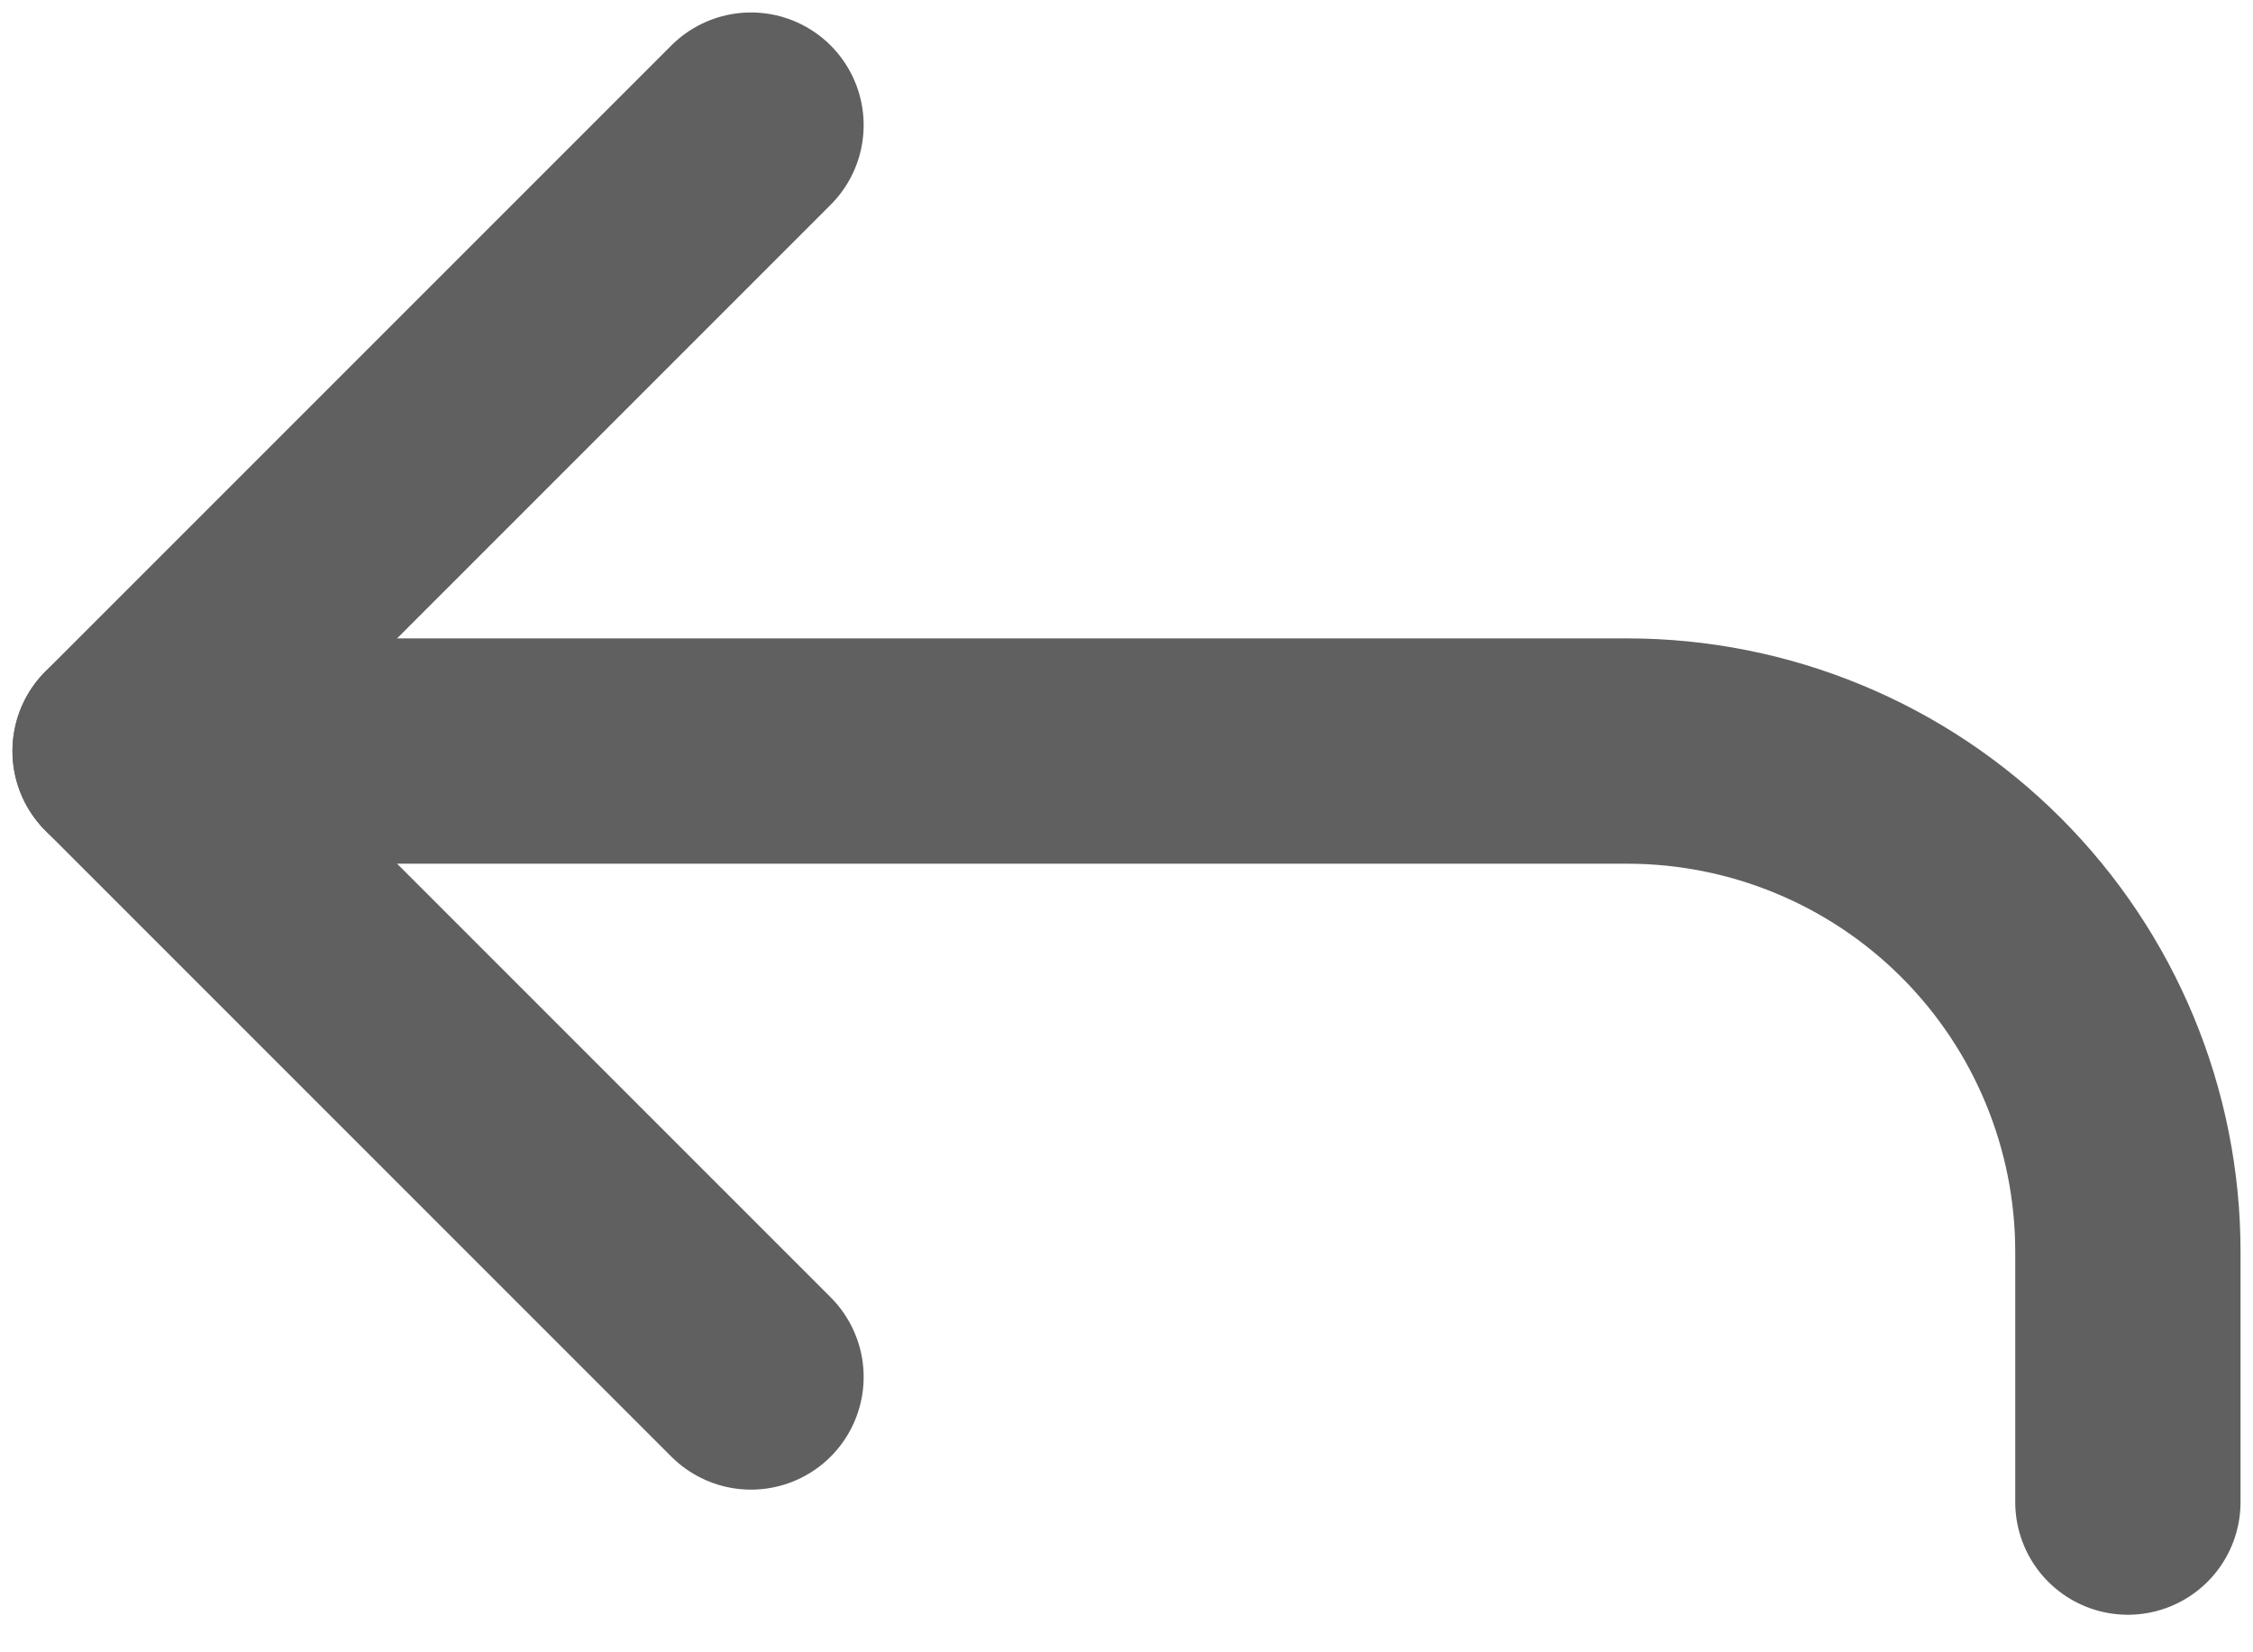 <svg width="15" height="11" viewBox="0 0 15 11" fill="none" xmlns="http://www.w3.org/2000/svg">
<g clip-path="url(#clip0_6532_8515)">
<path d="M5 9.167L0.833 5L5 0.833" stroke="#606060" stroke-width="1.5" stroke-linecap="round" stroke-linejoin="round"/>
<path d="M14.167 10V8.333C14.167 7.449 13.815 6.601 13.19 5.976C12.565 5.351 11.717 5 10.833 5H0.833" stroke="#606060" stroke-width="1.5" stroke-linecap="round" stroke-linejoin="round"/>
</g>
<defs>
<clipPath id="clip0_6532_8515">
<rect width="15" height="10.833" fill="white"/>
</clipPath>
</defs>
</svg>
